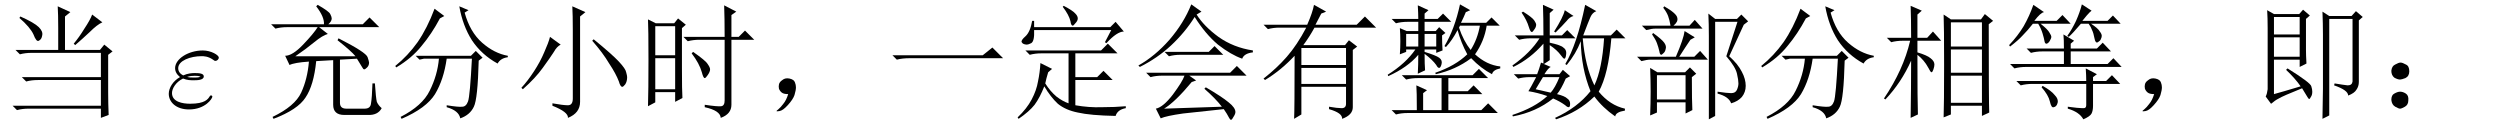 <?xml version='1.0' encoding='UTF-8'?>
<!-- This file was generated by dvisvgm 2.9.1 -->
<svg version='1.1' xmlns='http://www.w3.org/2000/svg' xmlns:xlink='http://www.w3.org/1999/xlink' width='211.389pt' height='10.5pt' viewBox='-72 -72.369 211.389 10.5'>
<defs>
<path id='g1-712' d='M1.846-.246Q2.092-.533 2.256-1.066Q1.887-1.066 1.723-1.189T1.477-1.518Q1.436-1.723 1.477-1.887Q1.518-2.092 1.764-2.256Q2.01-2.461 2.379-2.379T2.83-2.051Q2.912-1.846 2.912-1.641Q2.912-1.395 2.789-.984Q2.666-.615 2.215-.123Q1.805 .328 1.518 .369Q1.271 .41 1.271 .369T1.395 .246Q1.641 .041 1.846-.246Z'/>
<path id='g1-726' d='M2.543-1.107Q2.789-.943 2.748-.533Q2.748-.164 2.461 0T2.051 .164T1.641 0T1.312-.574Q1.312-.984 1.559-1.107Q1.846-1.271 2.051-1.271Q2.297-1.271 2.543-1.107ZM2.543-3.568Q2.83-3.445 2.83-2.994Q2.83-2.584 2.502-2.42Q2.174-2.297 2.051-2.297Q1.846-2.297 1.559-2.461Q1.312-2.666 1.312-3.035Q1.354-3.445 1.641-3.568Q1.928-3.732 2.092-3.732T2.543-3.568Z'/>
<path id='g1-1072' d='M.574-4.348H8.203L9.023-5.004L9.926-4.102H2.051Q1.395-4.102 .943-3.979L.574-4.348Z'/>
<path id='g1-1354' d='M2.584-4.635H6.316L6.809-5.127L7.547-4.389H3.896Q3.404-4.389 2.953-4.266L2.584-4.635ZM2.543 .164Q3.814 .123 7.424 0Q6.891-.697 5.947-1.518L6.07-1.641Q7.465-.82 7.998-.369Q8.572 .082 8.572 .451Q8.572 .615 8.408 .861Q8.285 1.107 8.203 1.107T8.039 .943Q7.875 .615 7.588 .205Q5.578 .41 4.143 .574Q2.707 .779 2.256 .984L1.846 .164Q2.461 .041 3.281-1.025Q4.102-2.133 4.266-2.625H2.379Q1.846-2.625 1.395-2.502L1.025-2.871H8.121L8.695-3.445L9.516-2.625H4.676L5.25-2.215L4.881-2.092Q3.486-.41 2.543 .164ZM5.701-8.039L5.291-7.793Q5.906-6.809 7.137-5.906Q8.408-5.004 10.049-4.758V-4.594Q9.311-4.512 9.146-4.061Q8.203-4.389 7.096-5.25Q6.029-6.152 5.127-7.588Q4.307-6.275 3.117-5.168Q1.969-4.102 .492-3.363L.369-3.486Q1.764-4.266 2.994-5.66Q4.225-7.096 4.84-8.654L5.701-8.039Z'/>
<path id='g1-1909' d='M2.584-4.266H7.67Q7.301-4.717 6.152-5.619L6.234-5.783Q8.572-4.594 8.695-4.184Q8.818-3.814 8.818-3.732Q8.818-3.486 8.654-3.322T8.408-3.158T8.244-3.322Q8.08-3.609 7.793-4.061L6.357-3.979V-.328Q6.357 .164 6.891 .164H8.449Q8.941 .164 8.982-.287Q9.064-.738 9.105-1.969H9.311Q9.393-.738 9.475-.41Q9.598-.123 9.885 .123Q9.557 .738 8.695 .697H6.727Q5.783 .697 5.783-.164V-3.937L4.348-3.855Q4.143-1.805 3.445-.779Q2.789 .246 .738 1.025L.656 .861Q2.543-.041 3.076-1.189T3.732-3.814Q2.502-3.732 2.092-3.527L1.723-4.307Q2.338-4.307 3.24-5.25T4.471-6.727H1.887Q1.354-6.727 .902-6.604L.533-6.973H5.004Q5.045-7.588 4.348-8.49L4.471-8.613Q5.414-8.08 5.537-7.834T5.66-7.465Q5.66-7.219 5.373-6.973H8.285L8.859-7.547L9.68-6.727H4.594L5.332-6.152Q4.881-6.029 4.184-5.455T2.584-4.266Z'/>
<path id='g1-2102' d='M3.855-8.285L4.676-7.67L4.307-7.465Q3.609-6.152 2.748-5.127Q1.928-4.102 .615-3.322L.533-3.445Q1.6-4.307 2.42-5.455Q3.24-6.645 3.855-8.285ZM6.727-8.162L6.398-7.957Q6.85-6.316 7.875-5.414T10.049-4.307V-4.184Q9.434-4.102 9.187-3.65Q7.834-4.389 7.014-5.619Q6.234-6.85 5.947-8.49L6.727-8.162ZM2.256-4.307H6.932L7.342-4.717L7.916-4.143L7.588-3.896Q7.506-.656 7.178 0Q6.85 .697 6.029 .984Q5.906 .328 4.881 .041V-.123Q5.906 .041 6.193 0Q6.521 0 6.686-.451T7.014-4.061H4.881Q4.635-2.297 3.896-1.066Q3.158 .123 1.066 1.025L.984 .861Q2.83-.082 3.445-1.354Q4.102-2.666 4.225-4.061H2.953L2.584-3.979L2.256-4.307Z'/>
<path id='g1-2467' d='M1.887-7.588V-6.111H4.061V-7.588H1.887ZM1.887-5.865V-4.225H4.061V-5.865H1.887ZM1.887-1.066Q2.502-1.23 4.143-1.723Q3.691-2.379 2.912-3.117L3.035-3.24Q5.004-2.01 5.045-1.723Q5.127-1.477 5.127-1.271Q5.127-.984 5.004-.82Q4.922-.656 4.881-.656Q4.799-.656 4.717-.82Q4.553-1.107 4.266-1.559Q2.625-.902 2.297-.697Q1.969-.533 1.641-.246L1.189-.861Q1.312-1.107 1.354-1.477V-6.645Q1.354-7.506 1.312-8.162L1.887-7.834H4.02L4.348-8.203L4.922-7.711L4.594-7.424V-4.799Q4.594-4.348 4.635-3.65L4.061-3.363V-3.979H1.887V-1.066ZM6.029-1.518V-6.111Q6.029-7.014 5.988-8.039L6.562-7.67H8.449L8.818-8.08L9.393-7.588L9.064-7.301V-2.092Q9.064-1.723 8.859-1.436Q8.695-1.148 8.162-.943Q8.162-1.395 6.973-1.805L7.014-1.969Q7.752-1.846 8.121-1.805Q8.49-1.805 8.531-2.133V-7.424H6.562V.738L5.988 1.025Q6.029-.902 6.029-1.518Z'/>
<path id='g1-4554' d='M3.24-2.912Q3.076-2.379 2.994-1.969Q3.404-1.312 3.937-.861Q4.471-.451 4.963-.287V-4.512H2.666Q2.133-4.512 1.682-4.389L1.312-4.758H7.711L8.285-5.332L9.105-4.512H5.537V-2.502H7.383L7.916-3.035L8.695-2.256H5.537V-.123Q6.686 .082 7.793 .041Q8.9 .041 9.803-.041V.123Q9.105 .246 8.941 .779Q6.809 .738 5.742 .492Q4.717 .287 4.061-.246Q3.445-.82 2.912-1.723Q2.543-.779 2.092-.164Q1.641 .41 .738 1.025L.656 .902Q1.436 .164 1.846-.615T2.379-2.133Q2.543-2.912 2.584-3.691L3.568-3.199L3.24-2.912ZM4.471-8.449L4.553-8.531Q5.332-8.121 5.537-7.875Q5.742-7.67 5.742-7.465T5.537-7.055Q5.373-6.85 5.332-6.85Q5.168-6.85 5.127-7.219Q5.004-7.752 4.471-8.449ZM8.039-5.455L8.572-6.48H2.051Q2.092-5.537 1.805-5.373Q1.559-5.25 1.436-5.25Q1.271-5.25 1.107-5.332Q.984-5.455 .984-5.496Q.984-5.66 1.312-5.947Q1.723-6.316 1.887-7.26H2.051V-6.727H8.49L8.941-7.178L9.639-6.357Q9.064-6.357 8.162-5.373L8.039-5.455Z'/>
<path id='g1-4671' d='M5.045-6.48Q5.045-7.752 5.004-8.49L6.111-7.998L5.66-7.629V-.41Q5.66 .533 4.635 .943Q4.676 .451 3.322-.082V-.287Q4.225-.123 4.635-.123T5.045-.697V-6.48ZM3.117-5.906L4.02-5.25Q3.691-5.086 3.445-4.635Q3.158-4.184 2.502-3.281Q1.887-2.42 .82-1.477L.697-1.6Q1.23-2.174 1.764-2.994T2.625-4.594Q2.994-5.414 3.117-5.906ZM6.809-5.701Q8.367-4.43 8.941-3.814T9.557-2.912Q9.639-2.625 9.639-2.502Q9.639-2.133 9.475-1.887Q9.311-1.682 9.229-1.682Q9.064-1.682 8.941-2.133Q8.695-2.789 8.121-3.65Q7.588-4.553 6.686-5.578L6.809-5.701Z'/>
<path id='g1-5507' d='M1.723-7.629Q2.912-7.096 3.281-6.727T3.568-6.029Q3.527-5.701 3.281-5.578Q3.076-5.455 2.83-6.111Q2.543-6.727 1.641-7.506L1.723-7.629ZM7.793-7.793L8.654-7.137Q8.203-6.932 7.588-6.316Q6.932-5.701 6.357-5.209L6.234-5.332Q6.686-5.865 7.137-6.604Q7.629-7.342 7.793-7.793ZM9.146-4.389V-1.23Q9.146-.246 9.187 .697L8.531 .943V.164H2.42Q1.887 .164 1.436 .287L1.066-.082H8.531V-2.256H3.199Q2.666-2.256 2.215-2.133L1.846-2.502H8.531V-4.553H2.666Q2.133-4.553 1.682-4.43L1.312-4.799H4.922V-6.645Q4.922-7.834 4.881-8.49L5.947-7.998L5.496-7.629V-4.799H8.449L8.818-5.25L9.516-4.676L9.146-4.389Z'/>
<path id='g1-7072' d='M3.076-2.502Q2.748-1.969 2.461-1.477Q2.994-1.354 3.732-1.189Q4.102-1.6 4.471-2.502H3.076ZM1.395-8.039Q2.174-7.547 2.338-7.301T2.502-6.932Q2.502-6.727 2.338-6.521Q2.215-6.316 2.133-6.316Q2.01-6.316 1.887-6.727Q1.723-7.301 1.271-7.957L1.395-8.039ZM4.922-8.162L5.66-7.67Q5.332-7.588 5.086-7.26Q4.799-6.932 4.143-6.275L4.02-6.357Q4.799-7.588 4.922-8.162ZM3.076-8.613L3.979-8.203L3.65-7.916V-6.029H4.676L5.127-6.48L5.824-5.783H3.65V-5.414Q4.594-5.209 4.799-5.004Q5.045-4.84 5.045-4.553Q5.045-4.43 5.004-4.225Q4.963-4.061 4.881-4.061T4.594-4.348Q4.266-4.799 3.65-5.209V-3.937L3.158-3.609L3.732-3.363Q3.527-3.281 3.199-2.748H4.471L4.758-3.117L5.373-2.584L5.004-2.379Q4.594-1.436 4.266-1.066Q4.922-.902 5.127-.697Q5.373-.533 5.373-.246T5.25 .041T4.963-.123Q4.512-.451 3.937-.697Q2.502 .451 .533 .82L.492 .697Q2.379 .082 3.445-.902Q2.625-1.189 1.846-1.312Q2.01-1.559 2.502-2.502H1.969Q1.436-2.502 .984-2.379L.615-2.748H2.584Q2.748-3.158 2.912-3.732L3.117-3.65V-5.332Q2.01-4.061 .574-3.363L.492-3.486Q2.01-4.553 2.789-5.783H2.051Q1.518-5.783 1.066-5.66L.697-6.029H3.117Q3.117-7.506 3.076-8.613ZM6.439-5.783Q6.645-3.404 7.424-1.805Q8.08-3.199 8.244-5.783H6.439ZM6.645-8.613L7.588-8.08Q7.26-7.957 7.096-7.588T6.48-6.029H8.818L9.311-6.521L10.049-5.783H8.859Q8.613-2.748 7.793-1.271Q8.736-.123 10.008 .164V.328Q9.229 .451 9.187 .82Q8.121 .082 7.424-.861Q6.07 .451 4.184 1.066L4.102 .943Q5.988 .082 7.096-1.312Q6.316-3.24 6.275-5.537Q5.865-4.471 5.086-3.527L4.963-3.609Q5.947-5.25 6.645-8.613Z'/>
<path id='g1-7076' d='M5.045-6.029Q5.045-5.373 5.086-4.758L4.553-4.553V-4.84H3.568V-4.635Q4.512-4.348 4.799-4.143T5.004-3.609T4.799-3.281T4.553-3.527Q4.225-3.979 3.568-4.471Q3.568-3.568 3.609-3.076L2.994-2.789Q3.035-3.568 3.035-4.389Q2.133-3.322 .492-2.584L.451-2.707Q1.969-3.65 2.789-4.84H2.01V-4.635L1.477-4.43Q1.518-4.963 1.518-5.537Q1.518-6.152 1.477-6.645L2.051-6.398H3.035V-7.178H2.133Q1.6-7.178 1.148-7.055L.779-7.424H3.035Q3.035-7.834 2.994-8.572L3.896-8.162L3.568-7.875V-7.424H4.676L5.127-7.875L5.824-7.178H3.568V-6.398H4.512L4.799-6.727L5.332-6.234L5.045-6.029ZM2.01-6.152V-5.086H3.035V-6.152H2.01ZM3.568-6.152V-5.086H4.553V-6.152H3.568ZM6.48-6.686Q6.85-5.578 7.465-4.799Q8.039-5.701 8.244-6.85H6.562L6.48-6.686ZM6.562-8.654L7.424-8.162L7.055-7.998Q6.891-7.588 6.645-7.096H8.777L9.229-7.547L9.926-6.85H8.818Q8.613-5.537 7.834-4.43Q8.818-3.527 9.967-3.404V-3.24Q9.352-3.117 9.27-2.748Q8.326-3.24 7.506-4.102Q6.193-3.117 4.512-2.748L4.471-2.871Q6.152-3.445 7.178-4.43Q6.645-5.414 6.357-6.48Q5.906-5.619 5.373-5.045L5.25-5.127Q6.111-6.562 6.562-8.654ZM2.912 .287Q2.912-1.312 2.871-1.805L3.773-1.395L3.445-1.148V.287H5.004V-2.42H2.994Q2.461-2.42 2.01-2.297L1.641-2.666H7.629L8.162-3.199L8.941-2.42H5.578V-1.312H7.219L7.711-1.805L8.449-1.066H5.578V.287H8.367L8.941-.287L9.762 .533H2.133Q1.6 .533 1.148 .656L.779 .287H2.912Z'/>
<path id='g1-7206' d='M7.383-5.906Q7.383-7.506 7.342-8.572L8.367-8.039L7.957-7.752V-5.906H8.572L9.105-6.439L9.885-5.66H7.957V-.164Q7.957 .615 7.055 .943Q7.014 .328 5.701 .041V-.164Q6.809 0 7.096-.041T7.383-.533V-5.66H5.25Q4.717-5.66 4.266-5.537L3.896-5.906H7.383ZM4.717-4.635Q5.783-3.896 5.947-3.609Q6.152-3.322 6.152-3.158Q6.152-2.953 5.947-2.666Q5.783-2.42 5.701-2.42Q5.578-2.42 5.455-2.912Q5.25-3.65 4.594-4.512L4.717-4.635ZM1.518-6.809V-4.348H3.199V-6.809H1.518ZM1.518-4.102V-1.477H3.199V-4.102H1.518ZM3.773-3.281Q3.773-1.312 3.814-.738L3.199-.41V-1.23H1.518V-.369L.902-.041Q.943-1.354 .943-3.979T.902-7.383L1.559-7.055H3.117L3.445-7.465L4.102-6.932L3.773-6.645V-3.281Z'/>
<path id='g1-7481' d='M3.65-4.963V-3.527H7.424V-4.963H3.65ZM3.65-3.281V-1.928H7.424V-3.281H3.65ZM5.988 0Q6.686 .123 7.055 .123T7.424-.246V-1.682H3.65V.656L3.035 1.025Q3.076 .328 3.076-4.307Q1.928-3.076 .574-2.256L.451-2.379Q1.6-3.281 2.42-4.225Q3.281-5.209 4.061-6.686H1.805Q1.271-6.686 .82-6.562L.451-6.932H4.143Q4.594-7.957 4.717-8.613L5.742-8.039L5.332-7.875Q5.045-7.301 4.84-6.932H8.326L9.023-7.629L9.967-6.686H4.758Q4.307-5.865 3.814-5.209H7.342L7.67-5.619L8.367-5.086L7.998-4.799V.041Q7.998 .697 7.096 1.025Q7.137 .533 5.988 .205V0Z'/>
<path id='g1-11560' d='M6.07-2.625V-.328H8.695V-2.625H6.07ZM5.455 .902Q5.496-.205 5.496-3.527T5.455-7.793L6.07-7.383H8.613L8.941-7.834L9.639-7.26L9.27-6.973Q9.27-.451 9.311 .492L8.695 .779V-.082H6.07V.656L5.455 .902ZM6.07-7.137V-5.086H8.695V-7.137H6.07ZM6.07-4.84V-2.871H8.695V-4.84H6.07ZM2.707-5.824Q2.707-7.465 2.666-8.531L3.609-8.121L3.24-7.793V-5.824H4.061L4.553-6.357L5.25-5.578H3.24V-4.594Q4.061-4.348 4.348-4.102Q4.676-3.855 4.676-3.568Q4.676-3.404 4.594-3.158T4.43-2.912T4.143-3.322Q3.814-3.937 3.24-4.389Q3.24-.369 3.281 .656L2.666 .943Q2.707-1.6 2.707-3.896Q1.887-2.051 .533-.615L.41-.697Q2.051-3.117 2.625-5.578H2.01Q1.477-5.578 1.025-5.455L.656-5.824H2.707Z'/>
<path id='g1-12665' d='M2.543-8.613L3.445-7.998Q3.158-7.957 2.625-7.26H4.512L5.004-7.752L5.701-7.014H3.158Q3.773-6.521 3.896-6.275Q4.061-6.029 4.061-5.906T3.937-5.578Q3.855-5.414 3.691-5.332Q3.527-5.291 3.486-5.537T3.322-6.193T2.953-7.014H2.502Q2.051-6.439 1.641-6.029Q1.271-5.619 .574-5.086L.492-5.209Q1.23-5.988 1.723-6.809Q2.215-7.67 2.543-8.613ZM5.127-4.922Q5.127-5.701 5.086-6.111L5.988-5.578L5.701-5.332V-4.922H7.916L8.408-5.414L9.105-4.676H5.701V-3.609H8.818L9.311-4.102L10.008-3.363H1.928Q1.395-3.363 .943-3.24L.574-3.609H5.127V-4.676H3.322Q2.789-4.676 2.338-4.553L1.969-4.922H5.127ZM7.014-2.174Q7.014-2.625 6.973-3.24L7.916-2.748L7.588-2.502V-2.174H8.695L9.187-2.666L9.885-1.928H7.588V-.082Q7.588 .328 7.465 .574T6.768 1.066Q6.439 .451 5.455 .164V0Q6.357 .123 6.686 .123Q7.014 .164 7.014-.123V-1.928H2.461Q1.928-1.928 1.477-1.805L1.107-2.174H7.014ZM3.322-1.764Q4.061-1.354 4.348-.984Q4.676-.656 4.594-.328T4.266 .041Q4.061 .123 3.937-.451Q3.814-.984 3.24-1.641L3.322-1.764ZM7.424-7.014Q8.039-6.604 8.162-6.357Q8.326-6.152 8.326-5.988Q8.326-5.865 8.244-5.701Q8.203-5.578 7.998-5.455T7.711-5.783T7.506-6.48Q7.424-6.727 7.219-7.014H6.562Q5.865-6.193 5.537-5.906L5.414-5.988Q5.824-6.562 6.152-7.26Q6.48-7.998 6.645-8.654L7.465-8.121Q7.342-8.039 7.055-7.711Q6.809-7.424 6.686-7.26H8.818L9.27-7.711L9.926-7.014H7.424Z'/>
<path id='g1-18200' d='M6.604 1.066V-5.988Q6.604-6.973 6.562-7.875L7.137-7.424H8.982L9.352-7.793L9.926-7.219L9.557-6.932L8.326-4.266Q9.064-3.609 9.393-2.953Q9.721-2.338 9.721-1.764Q9.721-1.23 9.393-.82Q9.064-.451 8.49-.287Q8.285-.861 7.342-1.107V-1.271Q8.162-1.148 8.49-1.148Q8.859-1.148 8.982-1.436T9.105-1.969Q9.105-2.256 8.982-2.789Q8.859-3.363 8.08-4.266L9.023-7.178H7.137V.779L6.604 1.066ZM2.215-2.666V-.615H4.635V-2.666H2.215ZM.943-6.85H3.363Q3.281-7.342 3.158-7.67T2.748-8.367L2.83-8.49Q3.896-7.875 3.937-7.506Q4.02-7.178 3.609-6.85H4.963L5.414-7.342L6.07-6.604H2.092Q1.764-6.604 1.312-6.48L.943-6.85ZM3.814-4.225Q4.471-5.742 4.553-6.398L5.414-5.865L5.045-5.66Q4.676-5.127 4.102-4.225H5.373L5.865-4.717L6.521-3.979H1.682Q1.354-3.979 .902-3.855L.533-4.225H3.814ZM1.641 .738Q1.682-.287 1.682-1.271T1.641-3.281L2.256-2.912H4.594L5.004-3.322L5.537-2.789L5.168-2.502Q5.168-.41 5.209 .287L4.635 .574V-.369H2.215V.492L1.641 .738ZM1.887-6.234Q2.625-5.701 2.83-5.414T2.953-4.881Q2.912-4.635 2.748-4.512Q2.625-4.389 2.584-4.389Q2.461-4.389 2.42-4.676Q2.338-5.045 2.215-5.373T1.805-6.111L1.887-6.234Z'/>
<path id='g0-34' d='M1.48-2.383C1.827-2.236 2.131-2.236 2.383-2.236C2.656-2.236 3.234-2.236 3.234-2.562C3.234-2.814 2.866-2.845 2.467-2.845C2.247-2.845 1.879-2.824 1.491-2.646C1.249-2.772 1.071-2.971 1.071-3.255C1.071-3.895 2.1-4.273 3.045-4.273C3.213-4.273 3.591-4.273 4.011-3.979C4.126-3.895 4.147-3.874 4.221-3.874C4.357-3.874 4.504-4.011 4.504-4.158C4.504-4.357 3.864-4.756 3.15-4.756C1.942-4.756 .808-4.053 .808-3.255C.808-2.803 1.186-2.541 1.228-2.509C.609-2.163 .273-1.575 .273-1.092C.273-.409 .871 .231 1.984 .231C3.37 .231 3.958-.693 3.958-.85C3.958-.913 3.906-.955 3.843-.955C3.79-.955 3.759-.913 3.738-.882C3.591-.64 3.339-.252 2.079-.252C1.438-.252 .546-.409 .546-1.155C.546-1.512 .84-2.068 1.48-2.383ZM1.827-2.52C2.068-2.604 2.289-2.614 2.467-2.614C2.73-2.614 2.772-2.604 2.961-2.551C2.803-2.478 2.782-2.467 2.383-2.467C2.152-2.467 2.026-2.467 1.827-2.52Z'/>
</defs>
<g id='page1'>
<use x='-72' y='-63.346' xlink:href='#g1-5507'/>
<use x='-58.003' y='-63.346' xlink:href='#g0-34'/>
<use x='-49.611' y='-63.346' xlink:href='#g1-1909'/>
<use x='-39.111' y='-63.346' xlink:href='#g1-2102'/>
<use x='-28.611' y='-63.346' xlink:href='#g1-4671'/>
<use x='-18.111' y='-63.346' xlink:href='#g1-7206'/>
<use x='-7.611' y='-63.346' xlink:href='#g1-712'/>
<use x='2.889' y='-63.346' xlink:href='#g1-1072'/>
<use x='13.389' y='-63.346' xlink:href='#g1-4554'/>
<use x='23.889' y='-63.346' xlink:href='#g1-1354'/>
<use x='34.389' y='-63.346' xlink:href='#g1-7481'/>
<use x='44.889' y='-63.346' xlink:href='#g1-7076'/>
<use x='55.389' y='-63.346' xlink:href='#g1-7072'/>
<use x='65.889' y='-63.346' xlink:href='#g1-18200'/>
<use x='76.389' y='-63.346' xlink:href='#g1-2102'/>
<use x='86.889' y='-63.346' xlink:href='#g1-11560'/>
<use x='97.389' y='-63.346' xlink:href='#g1-12665'/>
<use x='107.889' y='-63.346' xlink:href='#g1-712'/>
<use x='118.389' y='-63.346' xlink:href='#g1-2467'/>
<use x='128.889' y='-63.346' xlink:href='#g1-726'/>
</g>
</svg>